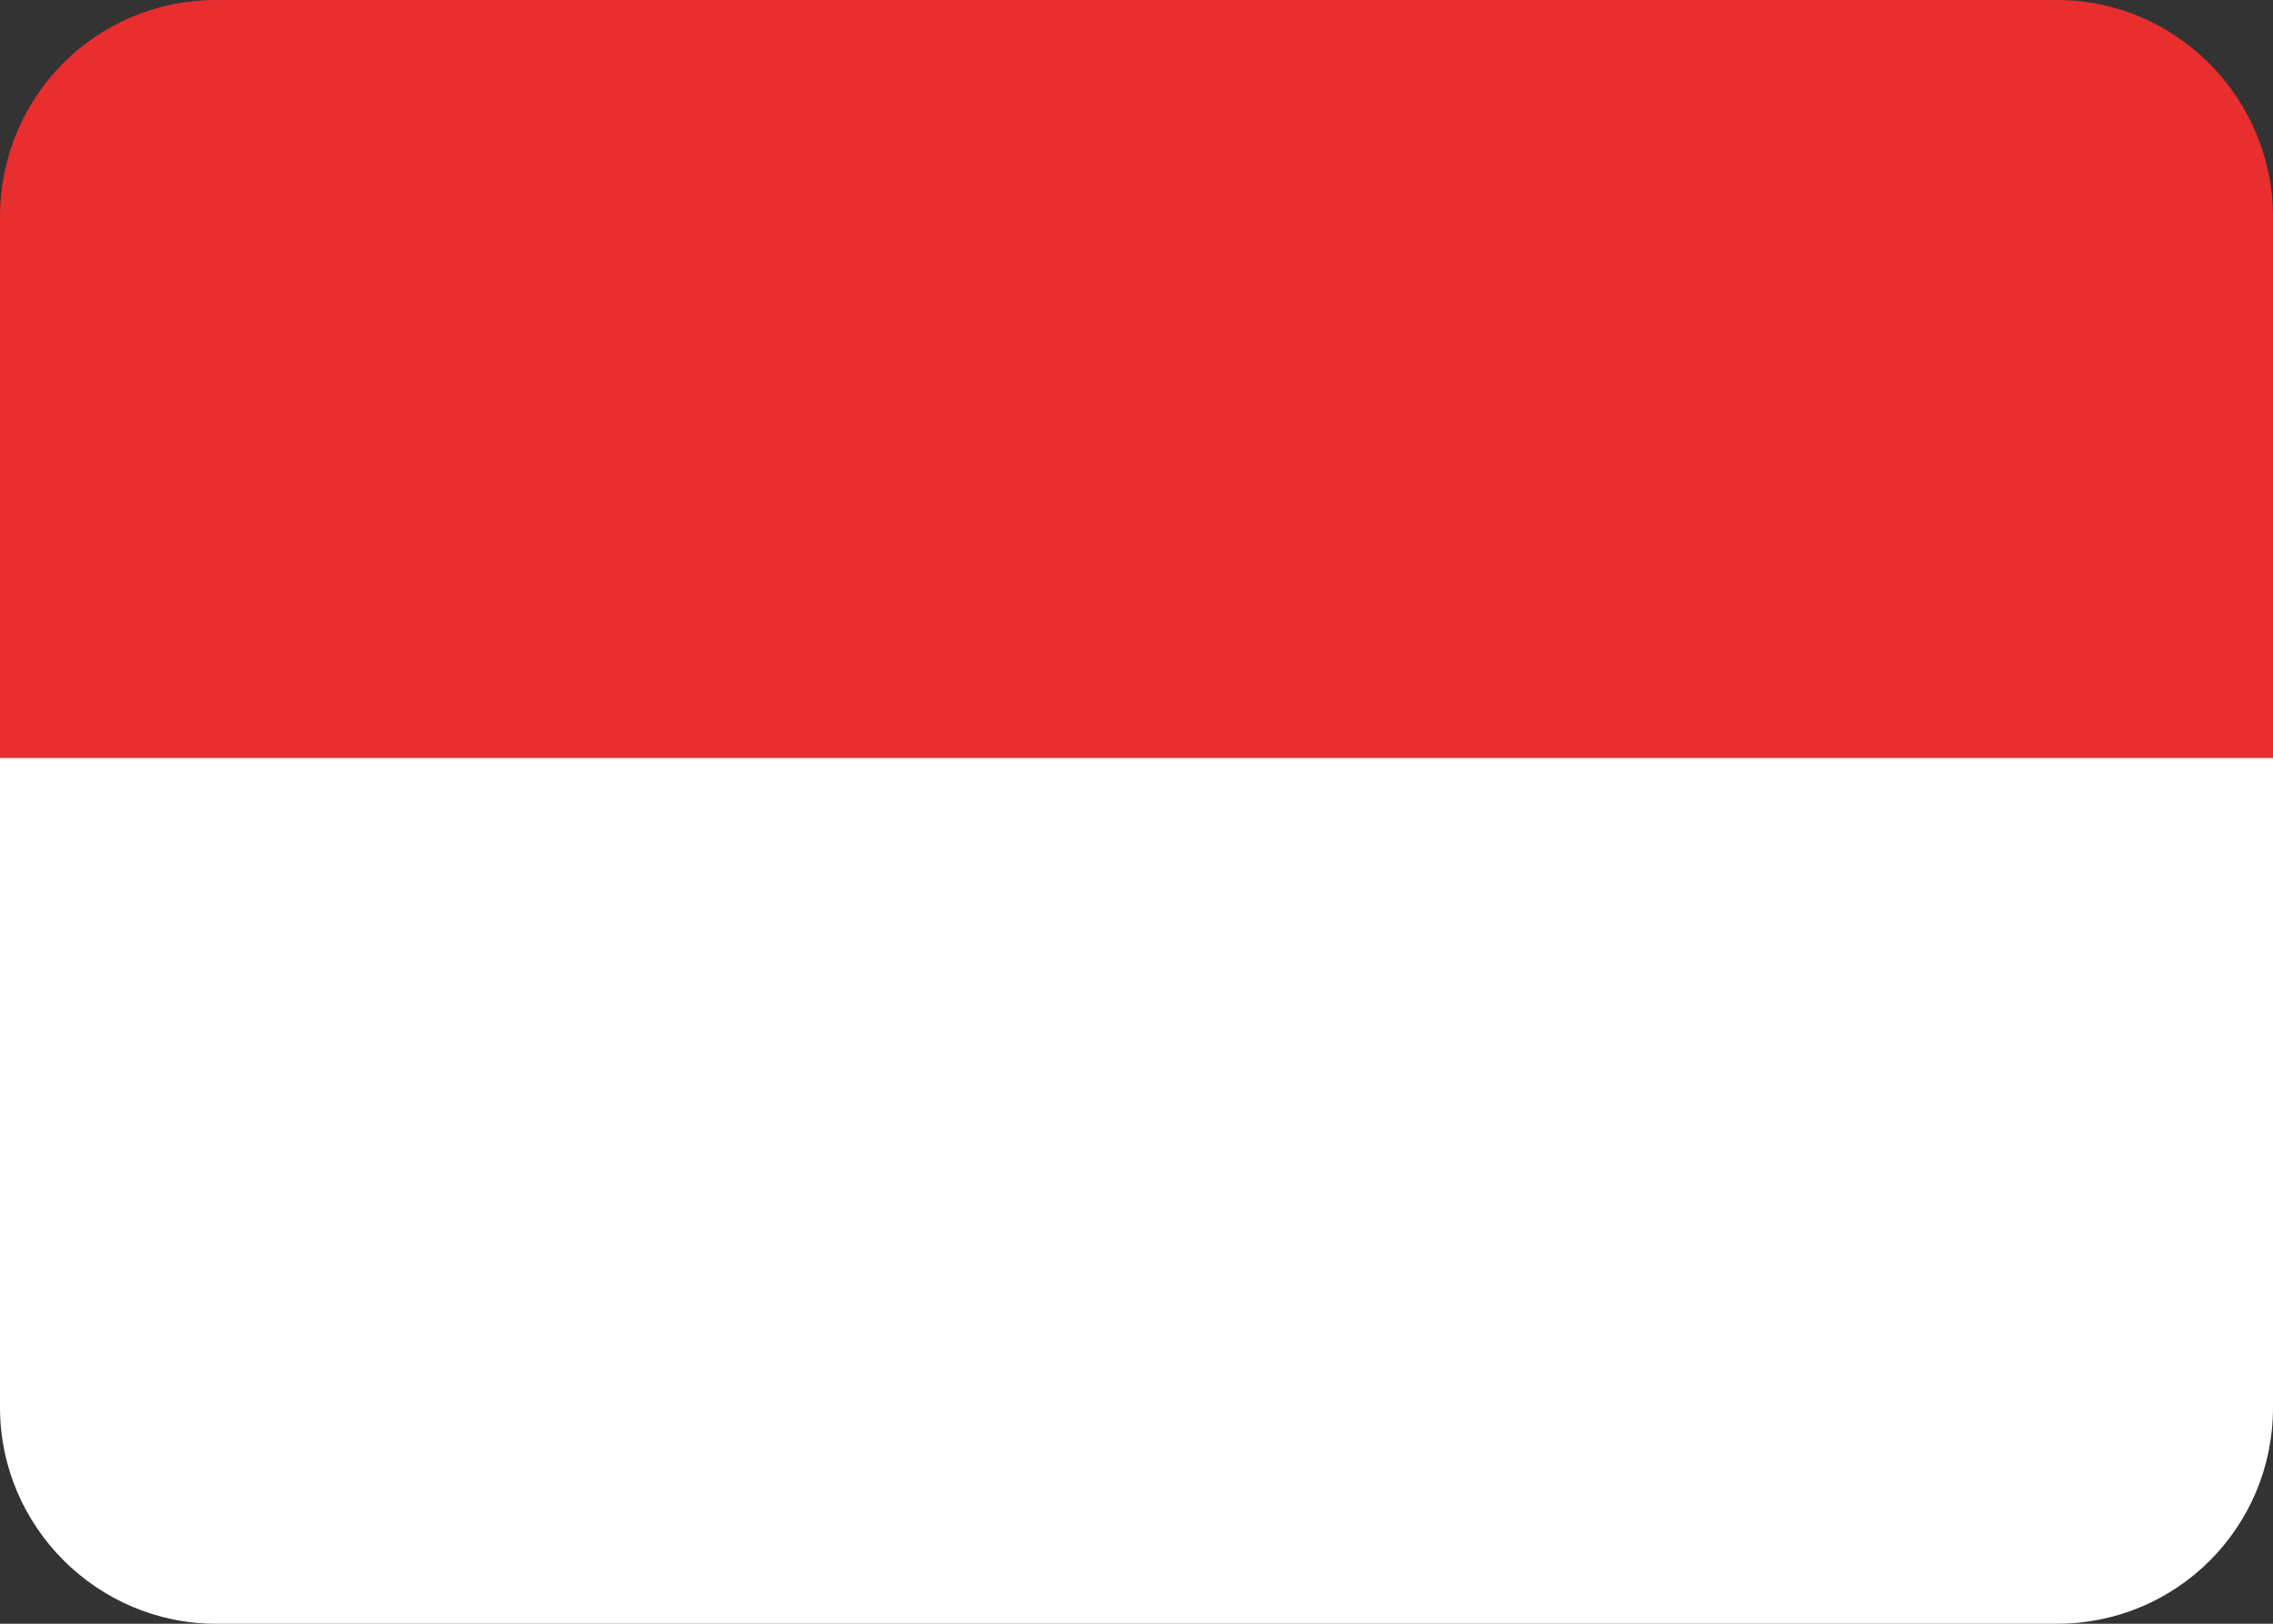 <svg xmlns="http://www.w3.org/2000/svg" width="21" height="15" viewBox="0 0 21 15">
  <rect x="0" y="0" width="21" height="15" fill="#333333" stroke="none"/>
  <g fill="none" fill-rule="evenodd">
    <path fill="#FFFFFF" d="M0,7 L0,13.002 C0,14.105 0.902,15 1.995,15 L19.005,15 C20.107,15 21,14.113 21,13.002 L21,7 L0,7 Z"/>
    <path fill="#E82E2E" d="M1.995,0 C0.893,0 0,0.887 0,2.006 L0,7 L21,7 L21,2.006 C21,0.898 20.098,0 19.005,0 L1.995,0 Z"/>
  </g>
</svg>
